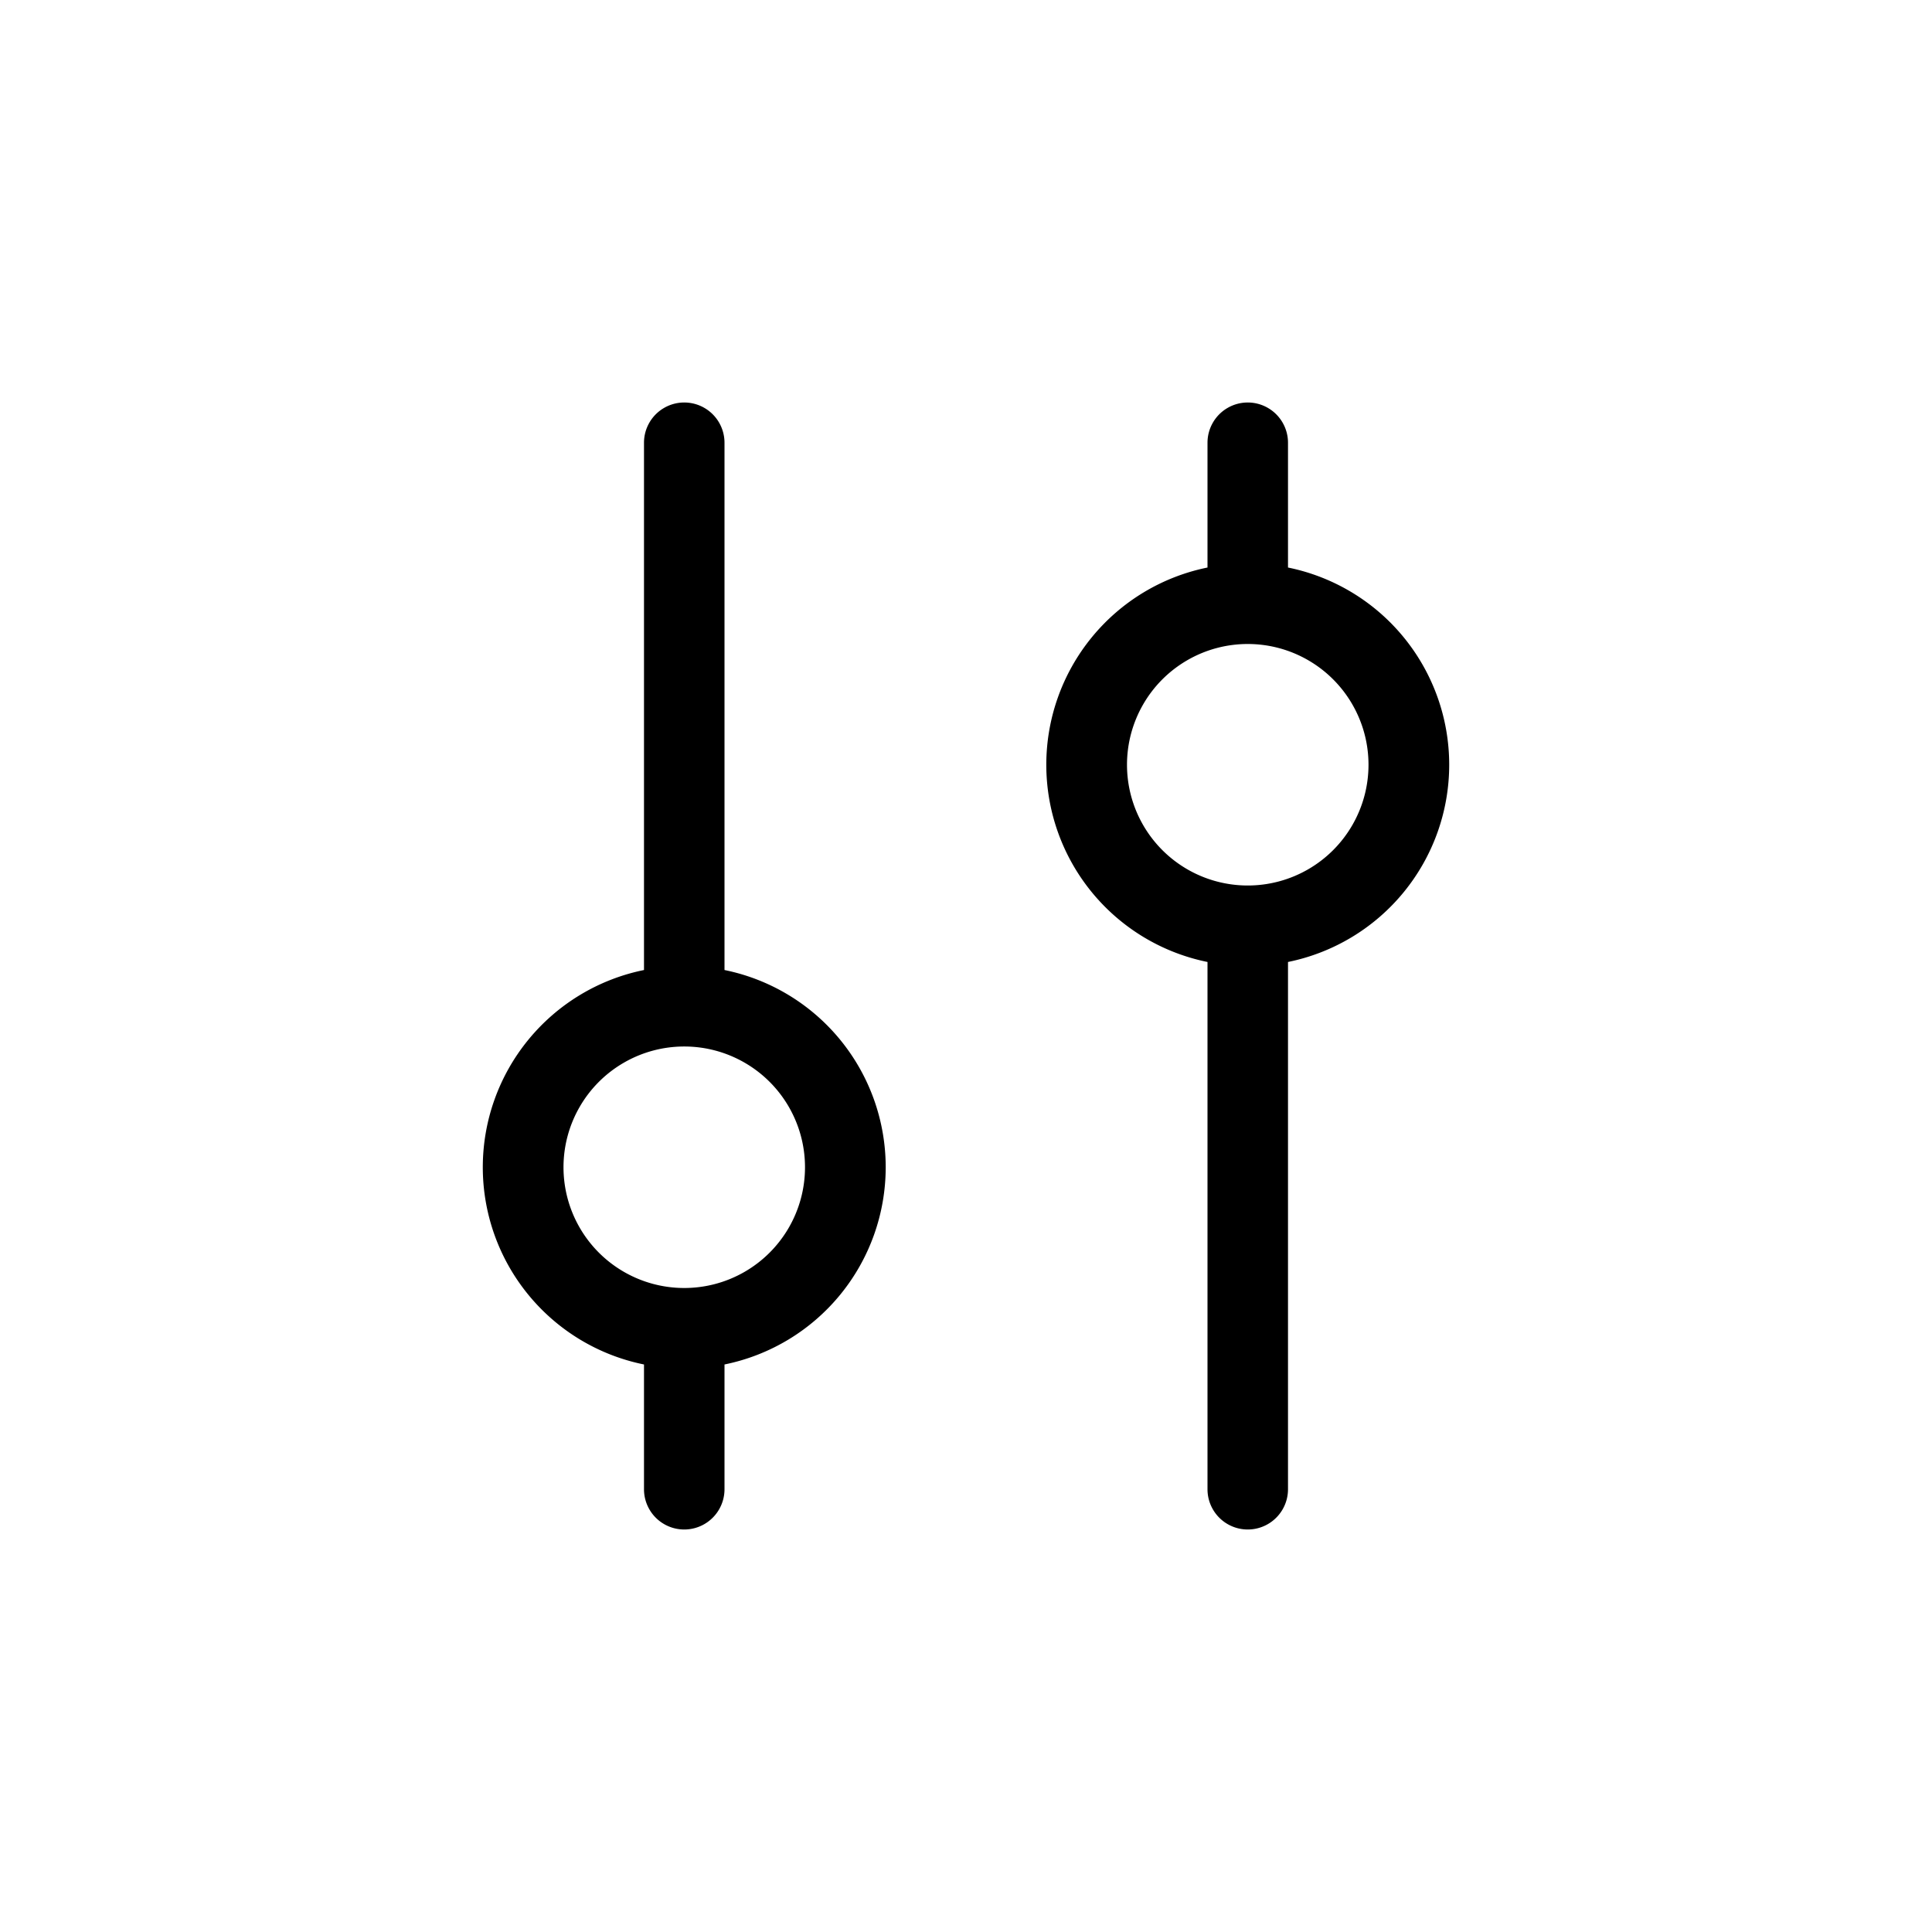 <svg xmlns="http://www.w3.org/2000/svg" width="24" height="24" fill="none" viewBox="0 0 24 24">
  <path fill="#000" fill-rule="evenodd" d="M15 18.5a.5.5 0 1 0 1 0v-6.55a2.5 2.5 0 0 0 0-4.9V5.5a.5.5 0 0 0-1 0v1.55a2.5 2.5 0 0 0 0 4.9v6.55Zm-1-9a1.5 1.5 0 1 0 3 0 1.5 1.5 0 0 0-3 0Zm-6-4a.5.5 0 1 1 1 0v6.55a2.5 2.5 0 0 1 0 4.9v1.55a.5.5 0 0 1-1 0v-1.55a2.5 2.5 0 0 1 0-4.9V5.5Zm-1 9a1.5 1.5 0 1 1 3 0 1.5 1.5 0 0 1-3 0Z" clip-rule="evenodd"/>
</svg>
